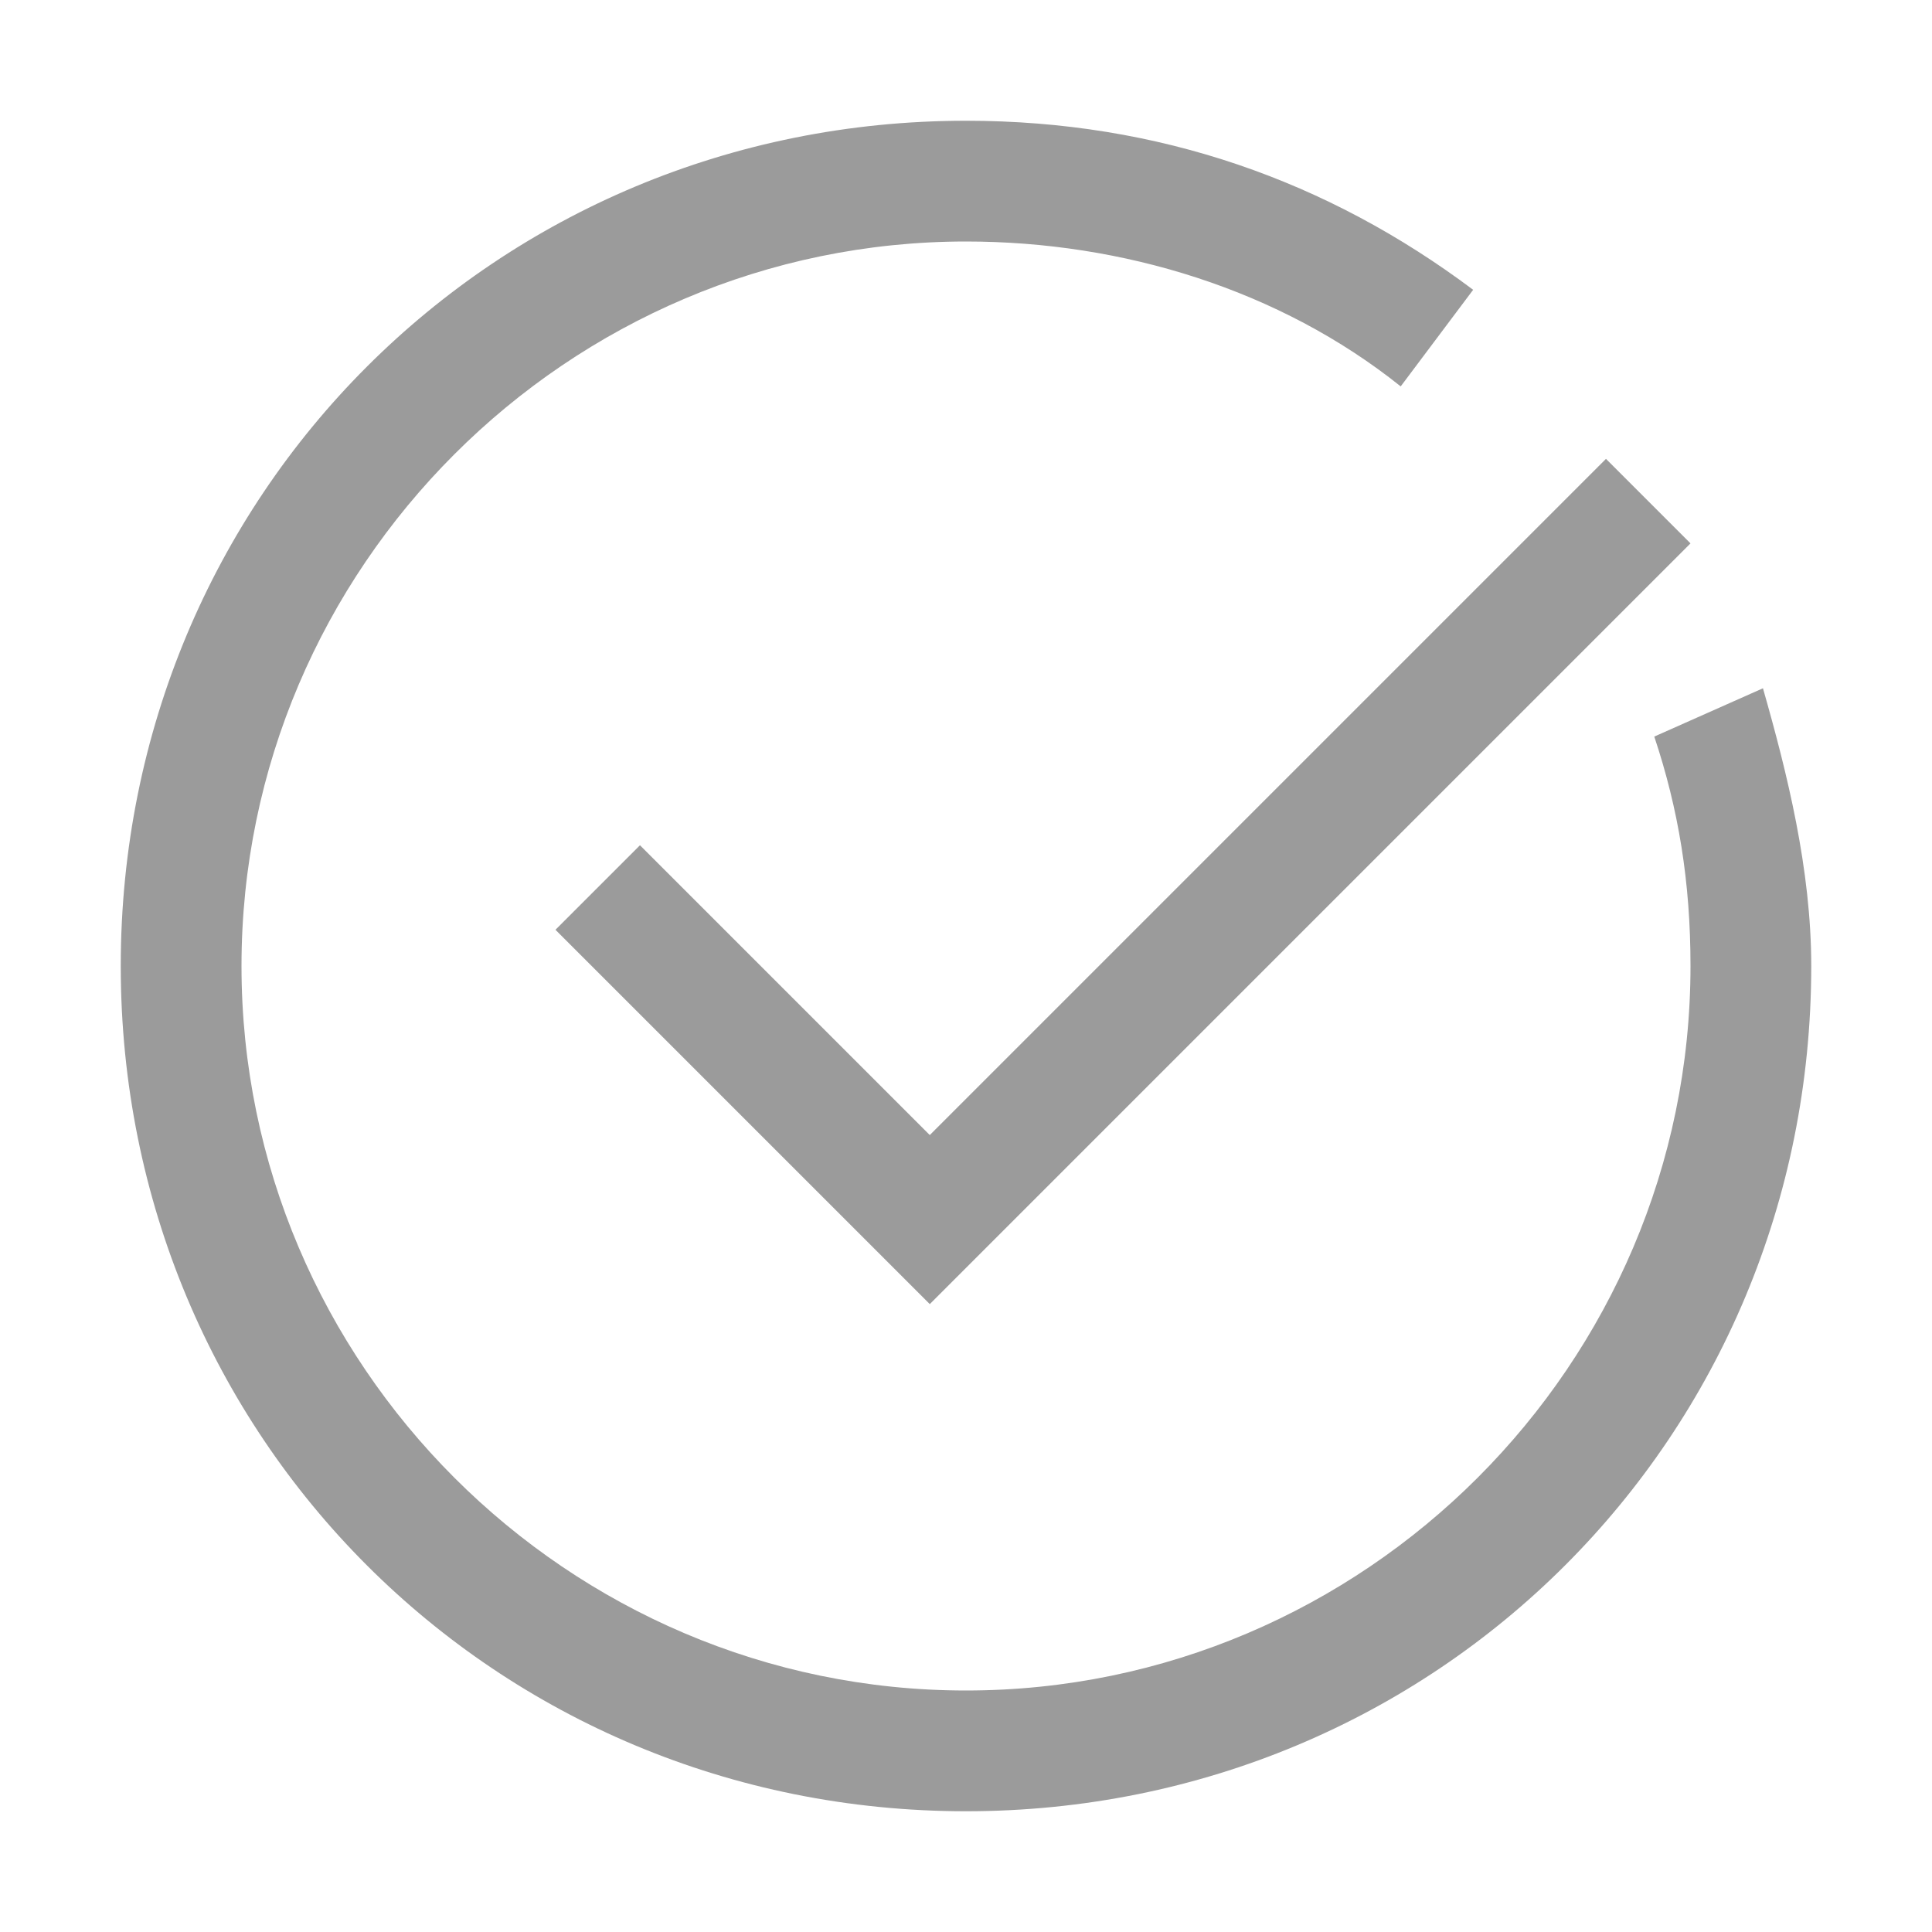 <?xml version="1.0" encoding="utf-8"?>
<!-- Generator: Adobe Illustrator 21.0.0, SVG Export Plug-In . SVG Version: 6.00 Build 0)  -->
<svg version="1.1" id="图层_1" xmlns="http://www.w3.org/2000/svg" xmlns:xlink="http://www.w3.org/1999/xlink" x="0px" y="0px"
	 viewBox="0 0 16 16" style="enable-background:new 0 0 16 16;" xml:space="preserve">
<style type="text/css">
	.st0{fill:#9B9B9B;}
</style>
<title>yanzheng</title>
<desc>Created with Sketch.</desc>
<g id="Page-1">
	<g id="概览展开" transform="translate(-33, -278)">
		<g id="文件下拉" transform="translate(24, 161)">
			<g id="Group-7" transform="translate(9, 18)">
				<path id="yanzheng" class="st0" d="M14.6,104.7c0.2,0.7,0.4,1.5,0.4,2.3c0,3.9-3.1,7-7,7s-7-3.1-7-7s3.1-7,7-7
					c1.6,0,3,0.5,4.2,1.4l-0.6,0.8c-1-0.8-2.3-1.2-3.6-1.2c-3.3,0-6,2.7-6,6s2.7,6,6,6s6-2.7,6-6c0-0.7-0.1-1.3-0.3-1.9L14.6,104.7z
					 M14.6,104.7c0.2,0.7,0.4,1.5,0.4,2.3c0,3.9-3.1,7-7,7s-7-3.1-7-7s3.1-7,7-7c1.6,0,3,0.5,4.2,1.4l-0.6,0.8
					c-1-0.8-2.3-1.2-3.6-1.2c-3.3,0-6,2.7-6,6s2.7,6,6,6s6-2.7,6-6c0-0.7-0.1-1.3-0.3-1.9L14.6,104.7z M7.7,108.4l5.6-5.6l0.7,0.7
					l-6.3,6.3l-3.1-3.1l0.7-0.7L7.7,108.4z"/>
			</g>
		</g>
	</g>
</g>
</svg>
